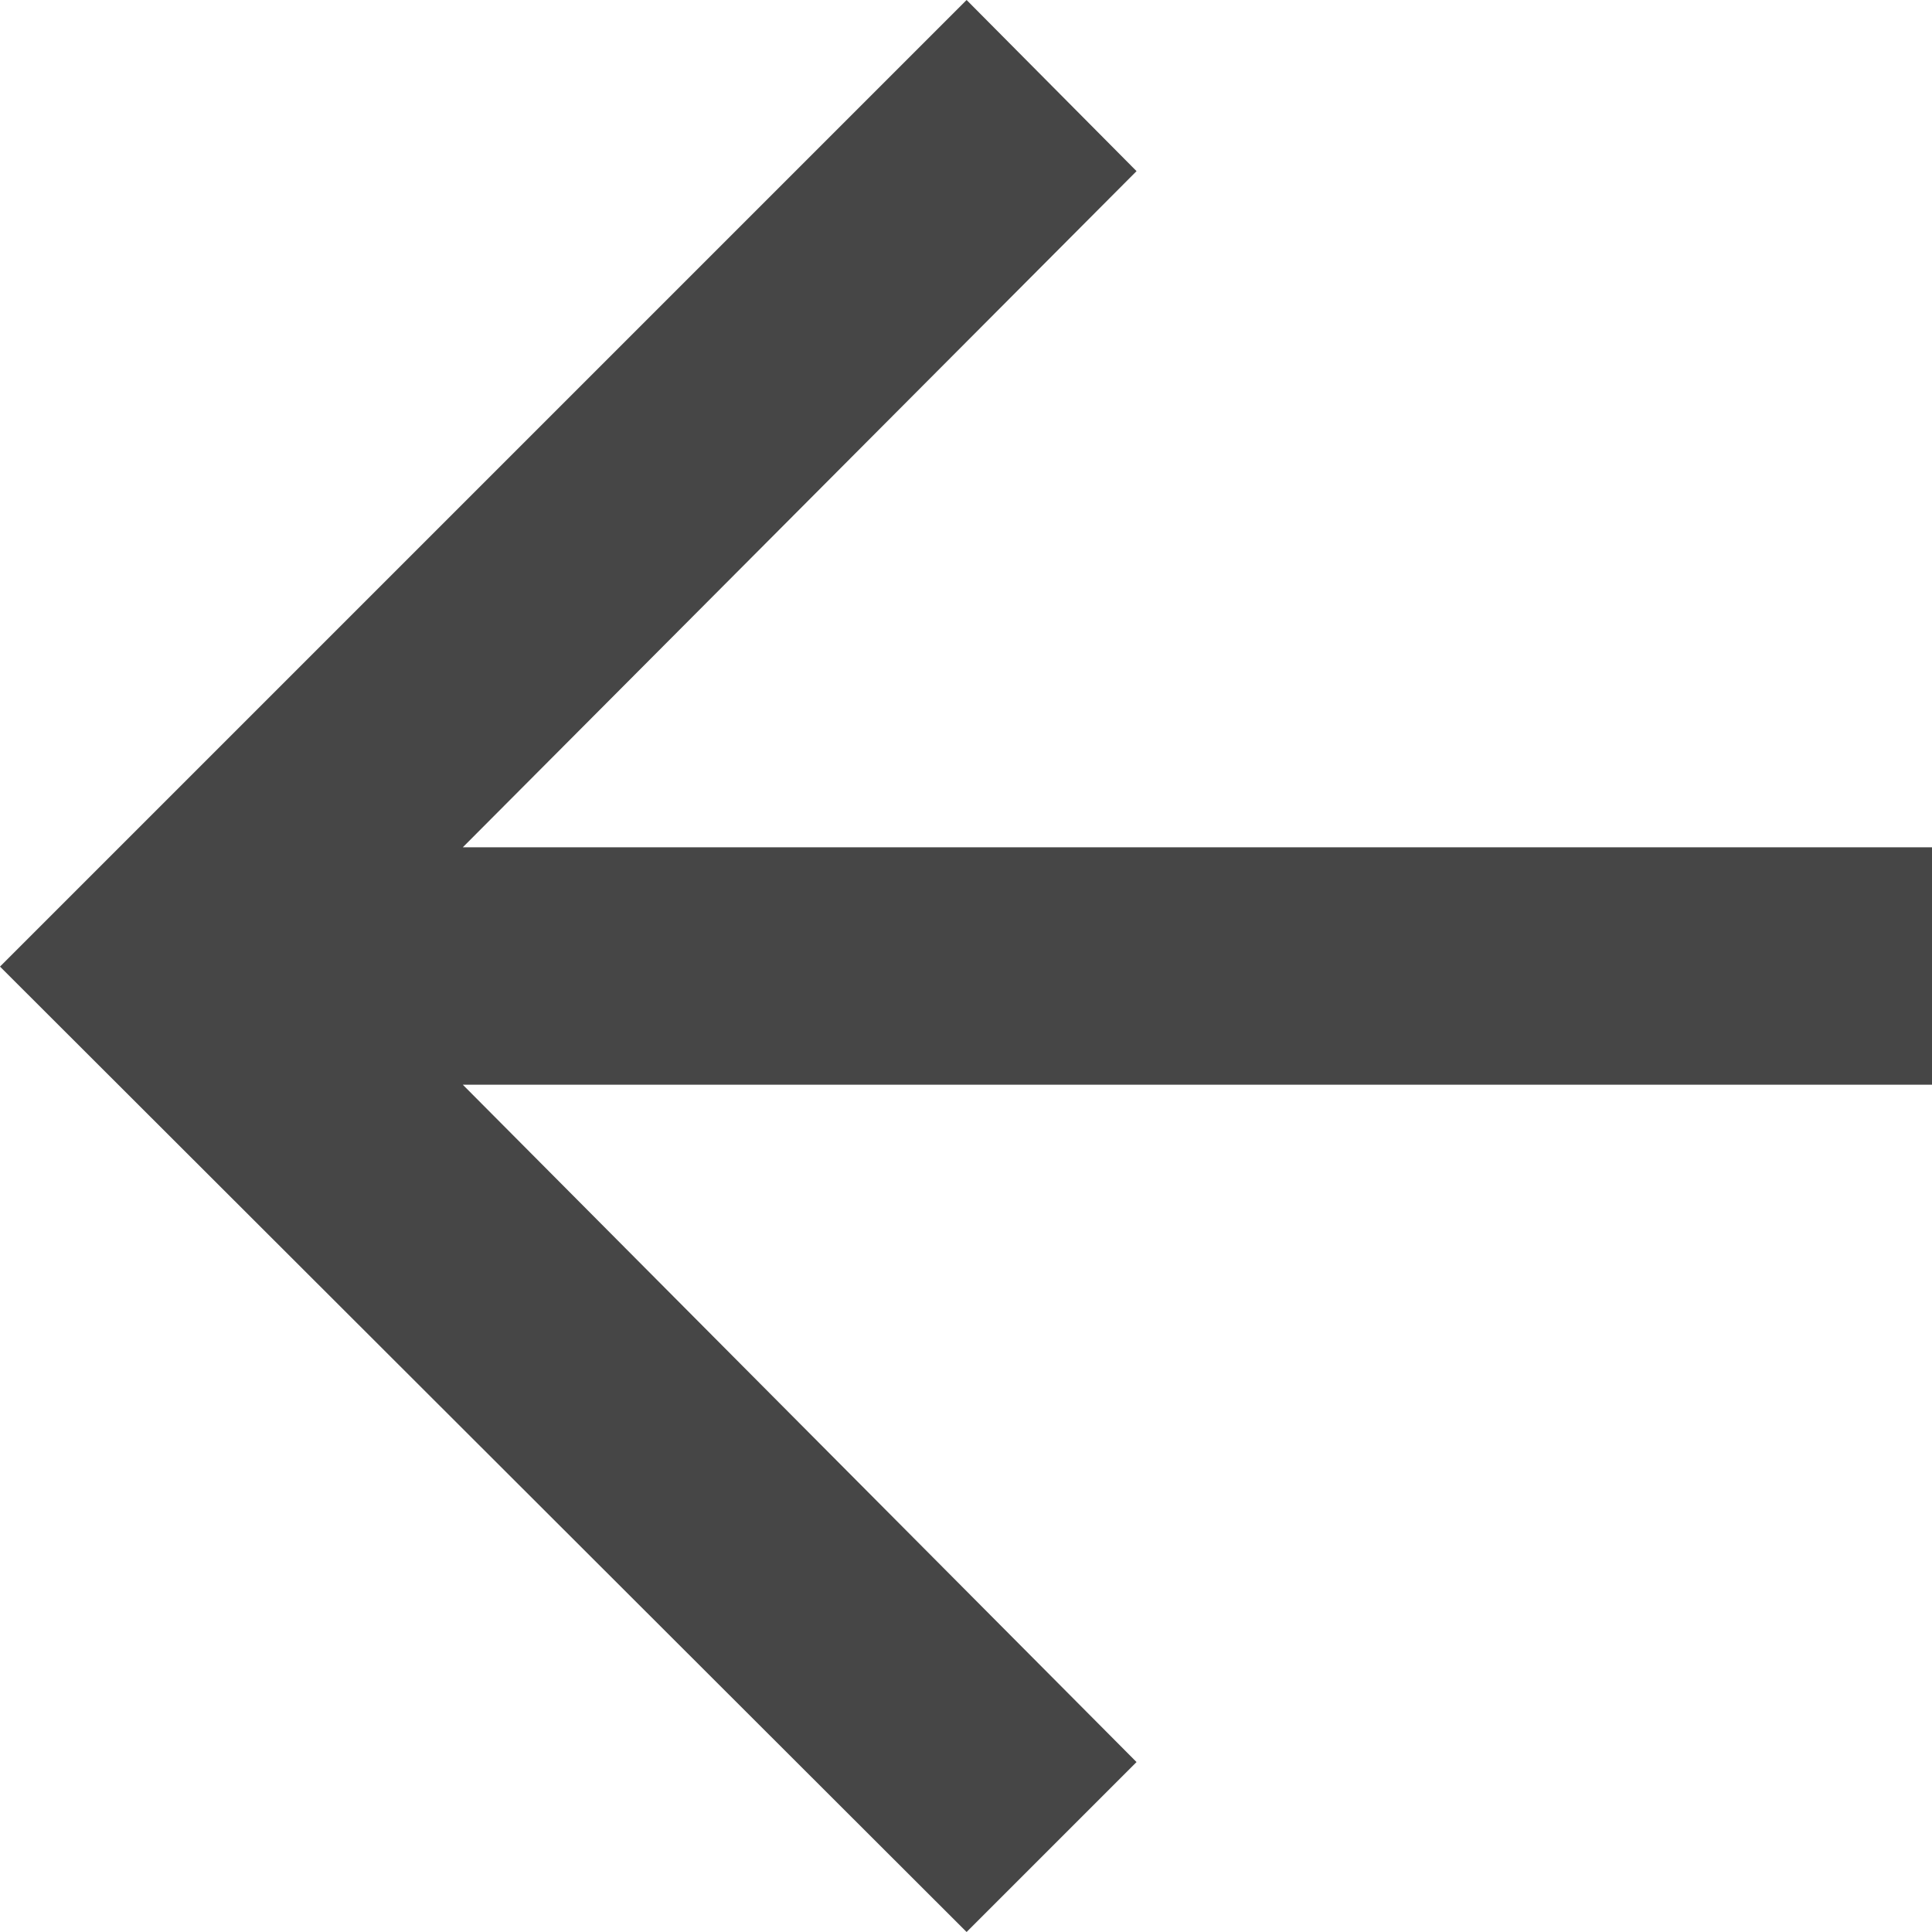 <svg id="Layer_1" data-name="Layer 1" xmlns="http://www.w3.org/2000/svg" viewBox="0 0 16.03 16.03"><defs><style>.cls-1{fill:#464646;}</style></defs><title>arrow</title><polygon class="cls-1" points="8.02 0 0 8.02 8.02 16.03 9.43 14.62 3.84 9 16.03 9 16.03 7.03 3.84 7.03 9.43 1.42 8.02 0"/></svg>